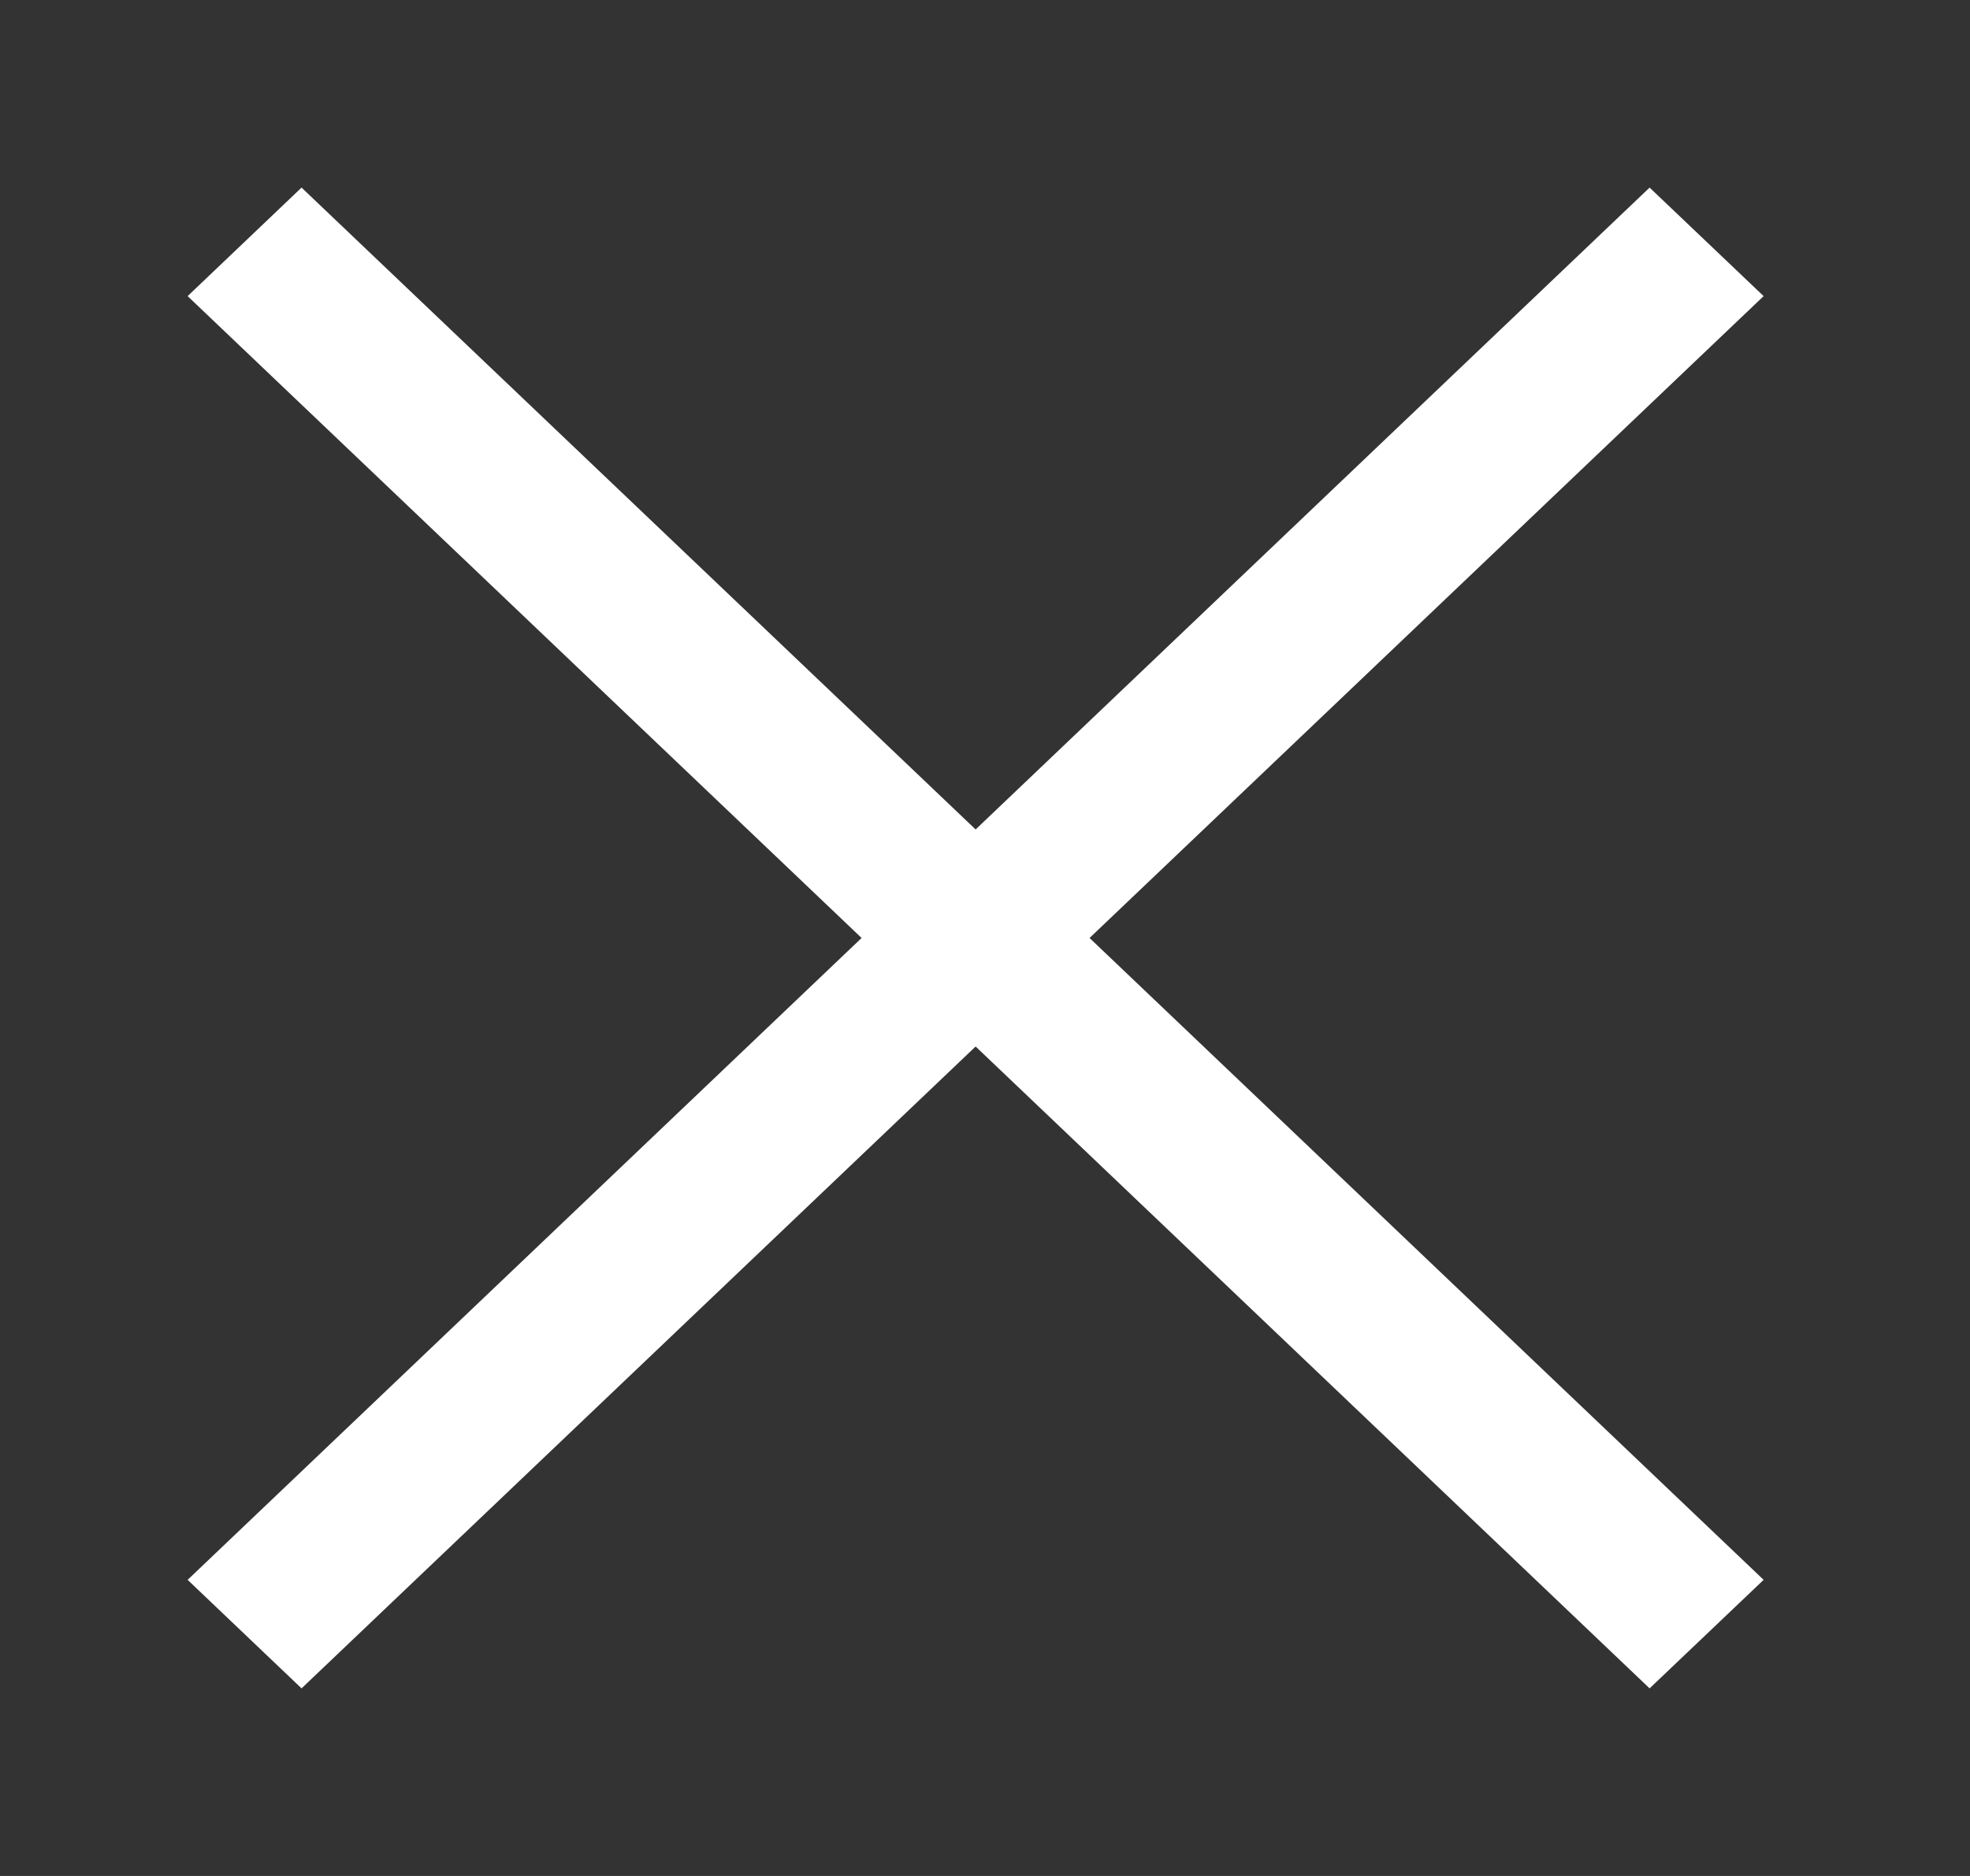 <!-- Generated by IcoMoon.io -->
<svg version="1.1" xmlns="http://www.w3.org/2000/svg" width="42" height="40" viewBox="0 0 42 40">
<rect x="0" y="0" width="42" height="40" fill="#333333" stroke="none"/>
<title>mp-close-1</title>
<path fill="#fff" d="M23.229 20l14.371 13.686-2.431 2.314-14.369-13.686-14.371 13.686-2.429-2.314 14.369-13.686-14.369-13.686 2.429-2.314 14.371 13.686 14.369-13.686 2.431 2.314z"></path>
</svg>
